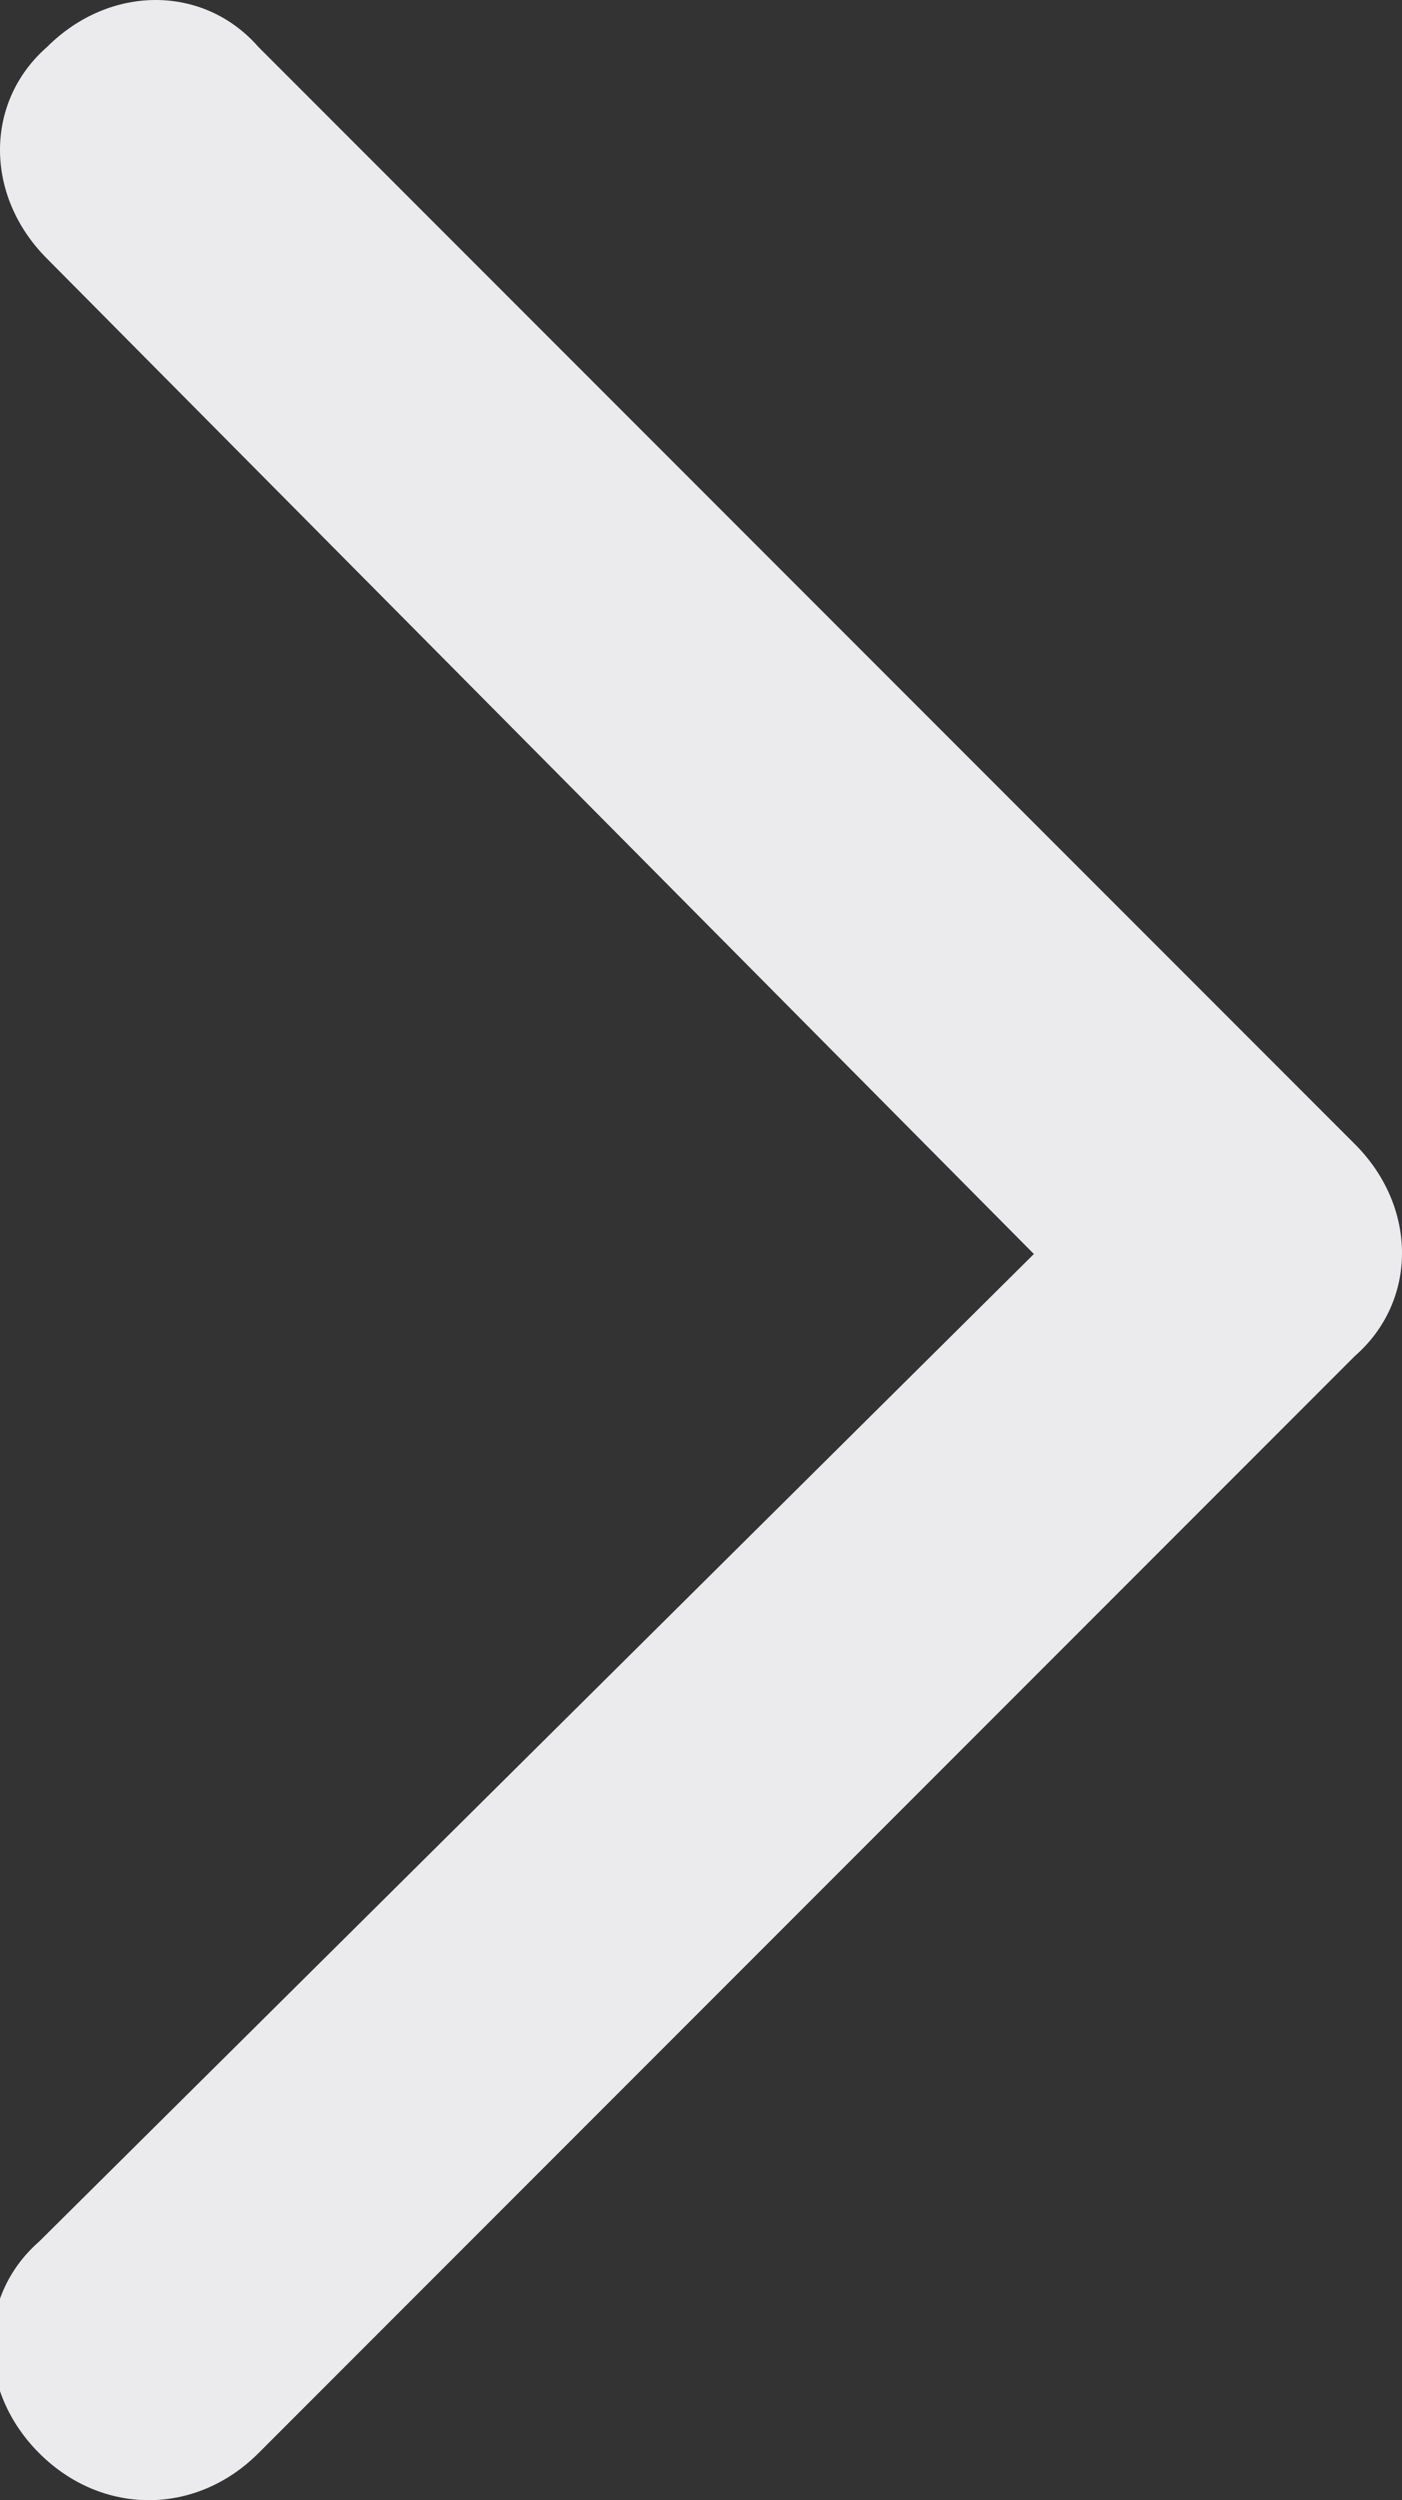 <?xml version="1.0" encoding="utf-8"?>
<!-- Generator: Adobe Illustrator 21.1.0, SVG Export Plug-In . SVG Version: 6.00 Build 0)  -->
<svg version="1.1" id="Ebene_1" xmlns="http://www.w3.org/2000/svg" xmlns:xlink="http://www.w3.org/1999/xlink" x="0px" y="0px"
	 viewBox="0 0 17.9 31.9" style="enable-background:new 0 0 17.9 31.9;" xml:space="preserve">
<rect x="0" y="0" width="17.9" height="31.9" fill="#333333" stroke="none"/>
<style type="text/css">
	.st0{fill:#EBEBEE;}
</style>
<g>
	<g>
		<path class="st0" d="M1.9,31.9c-0.5,0-1-0.2-1.4-0.6c-0.8-0.8-0.8-2,0-2.7L13.2,16L0.6,3.3c-0.8-0.8-0.8-2,0-2.7
			c0.8-0.8,2-0.8,2.7,0l14,14c0.8,0.8,0.8,2,0,2.7l-14,14C2.9,31.7,2.4,31.9,1.9,31.9z"/>
	</g>
</g>
</svg>
